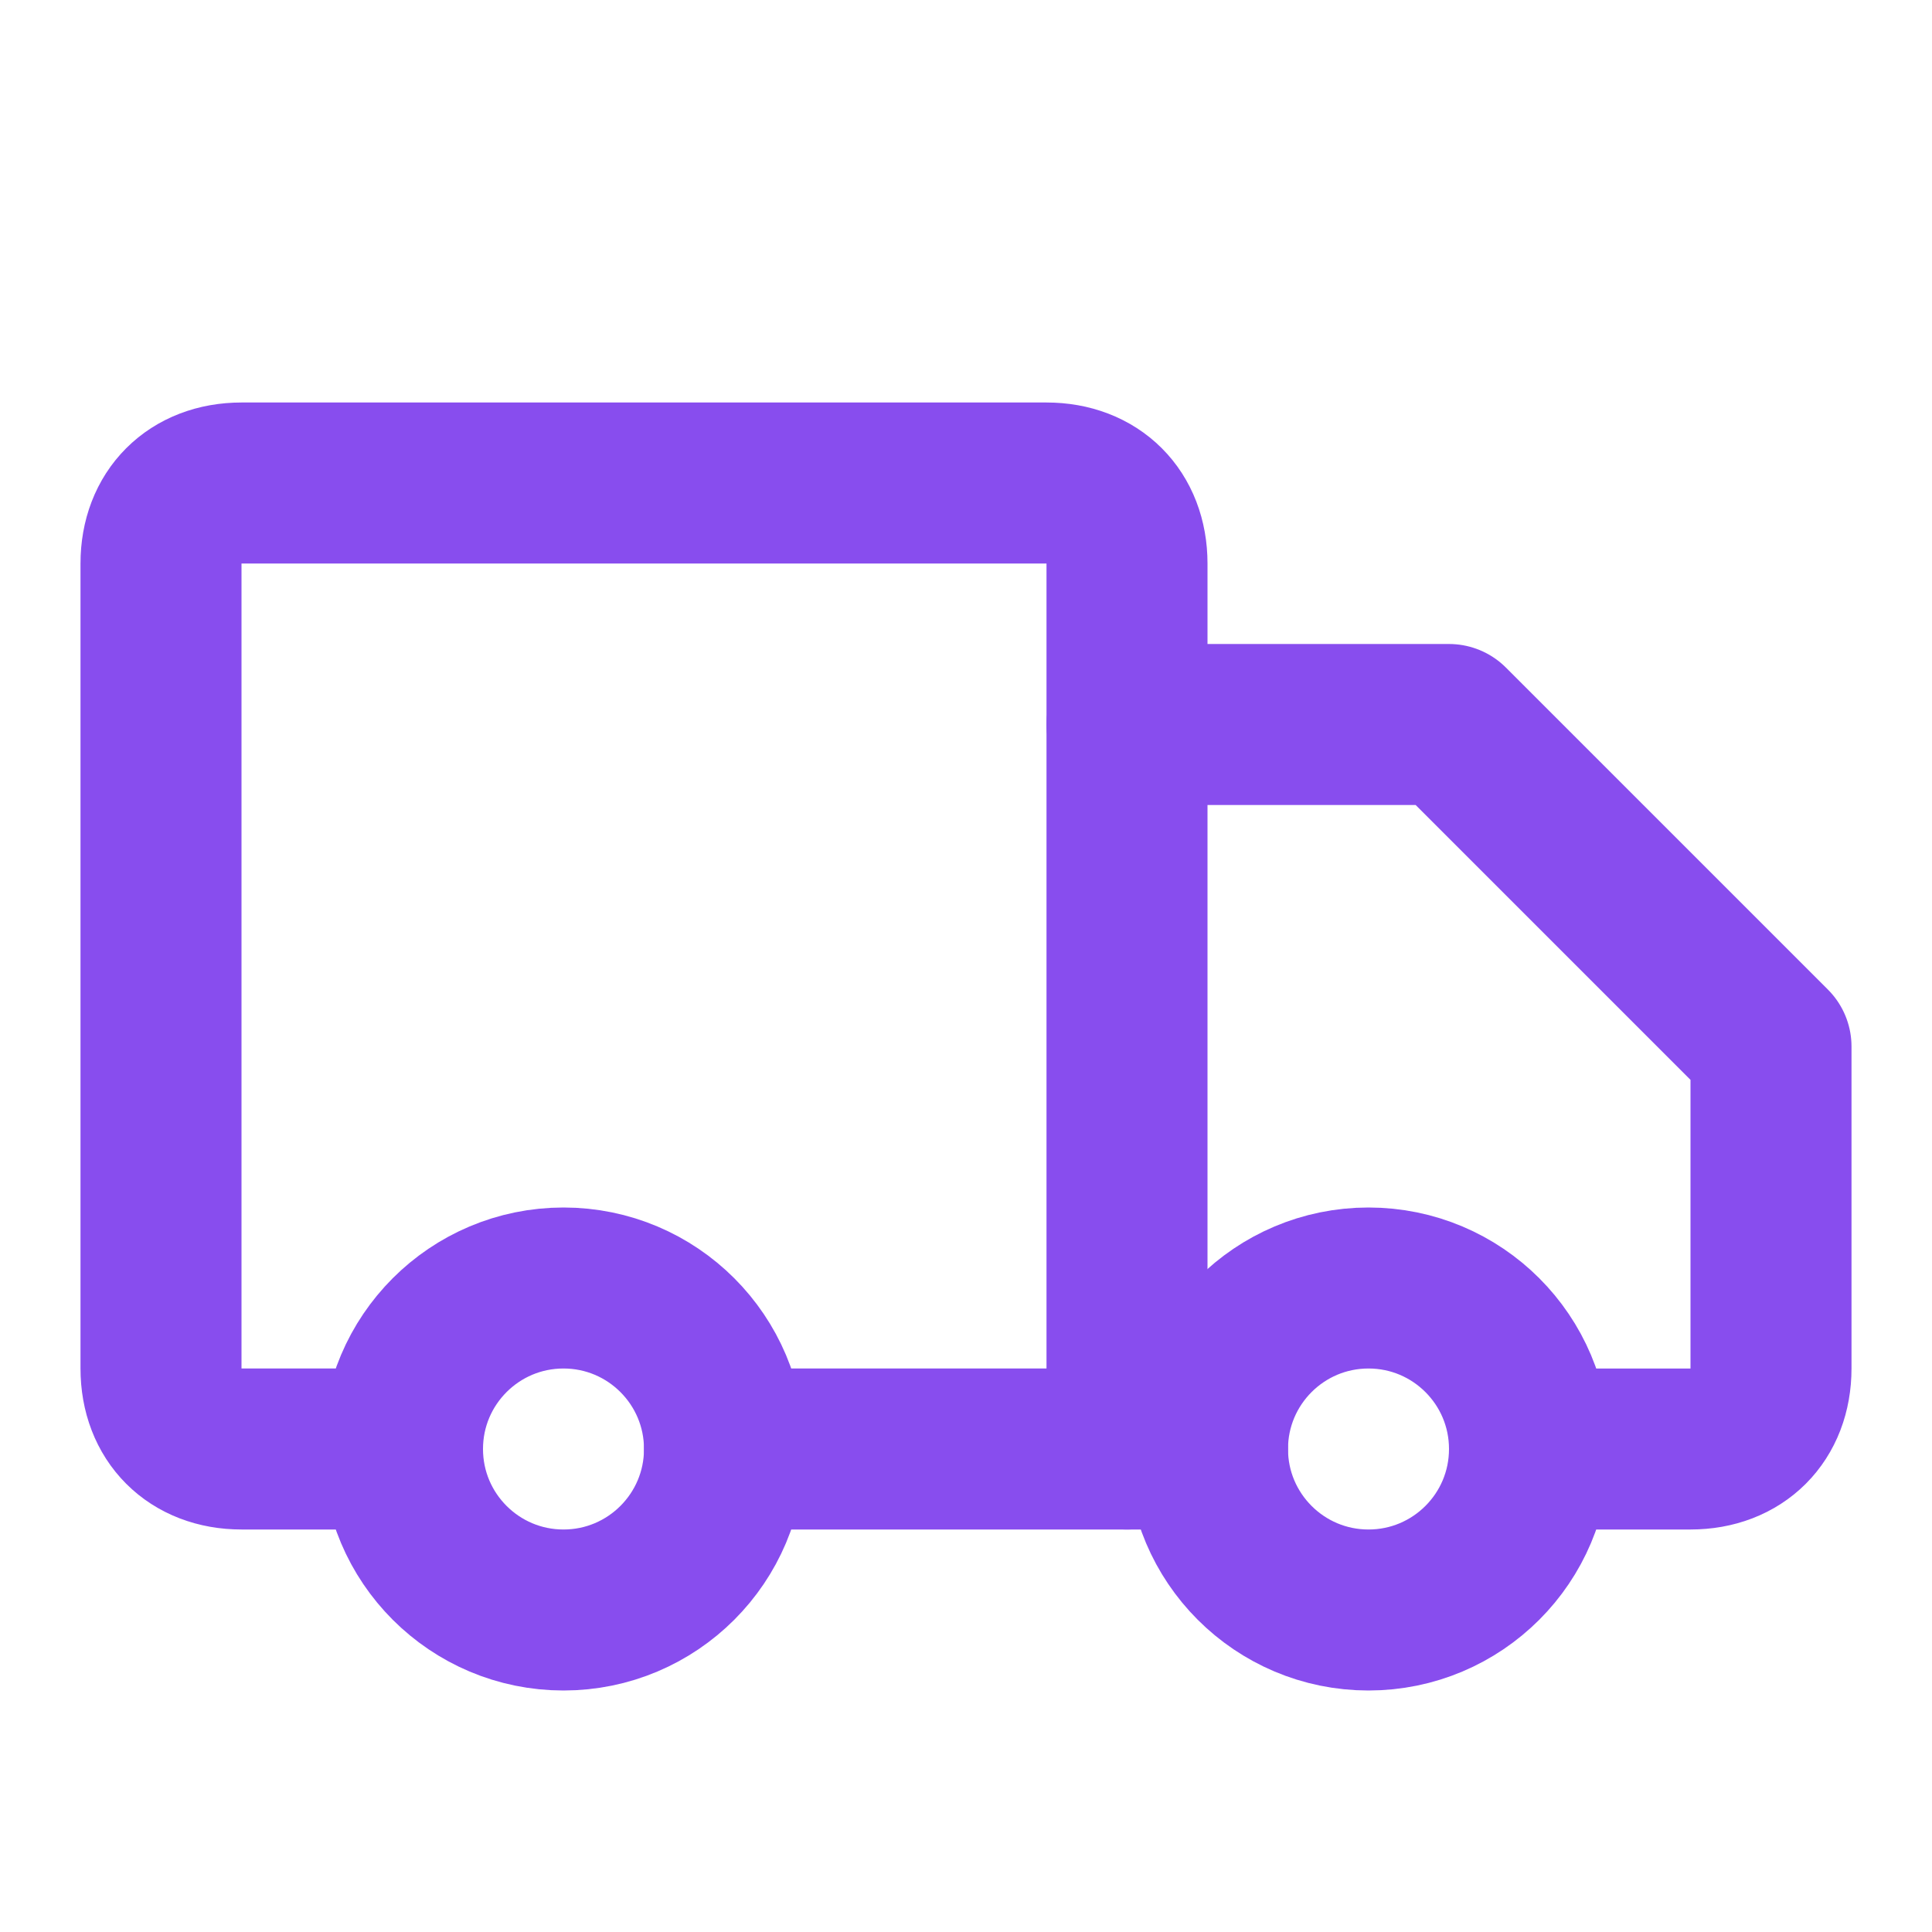 <svg xmlns="http://www.w3.org/2000/svg" width="32" height="32" viewBox="0 0 24 24" fill="none" stroke="#884DEE" stroke-width="2" stroke-linecap="round" stroke-linejoin="round" class="lucide lucide-truck "><path d="M5 18H3c-.6 0-1-.4-1-1V7c0-.6.4-1 1-1h10c.6 0 1 .4 1 1v11"></path><path d="M14 9h4l4 4v4c0 .6-.4 1-1 1h-2"></path><circle cx="7" cy="18" r="2"></circle><path d="M15 18H9"></path><circle cx="17" cy="18" r="2"></circle></svg>